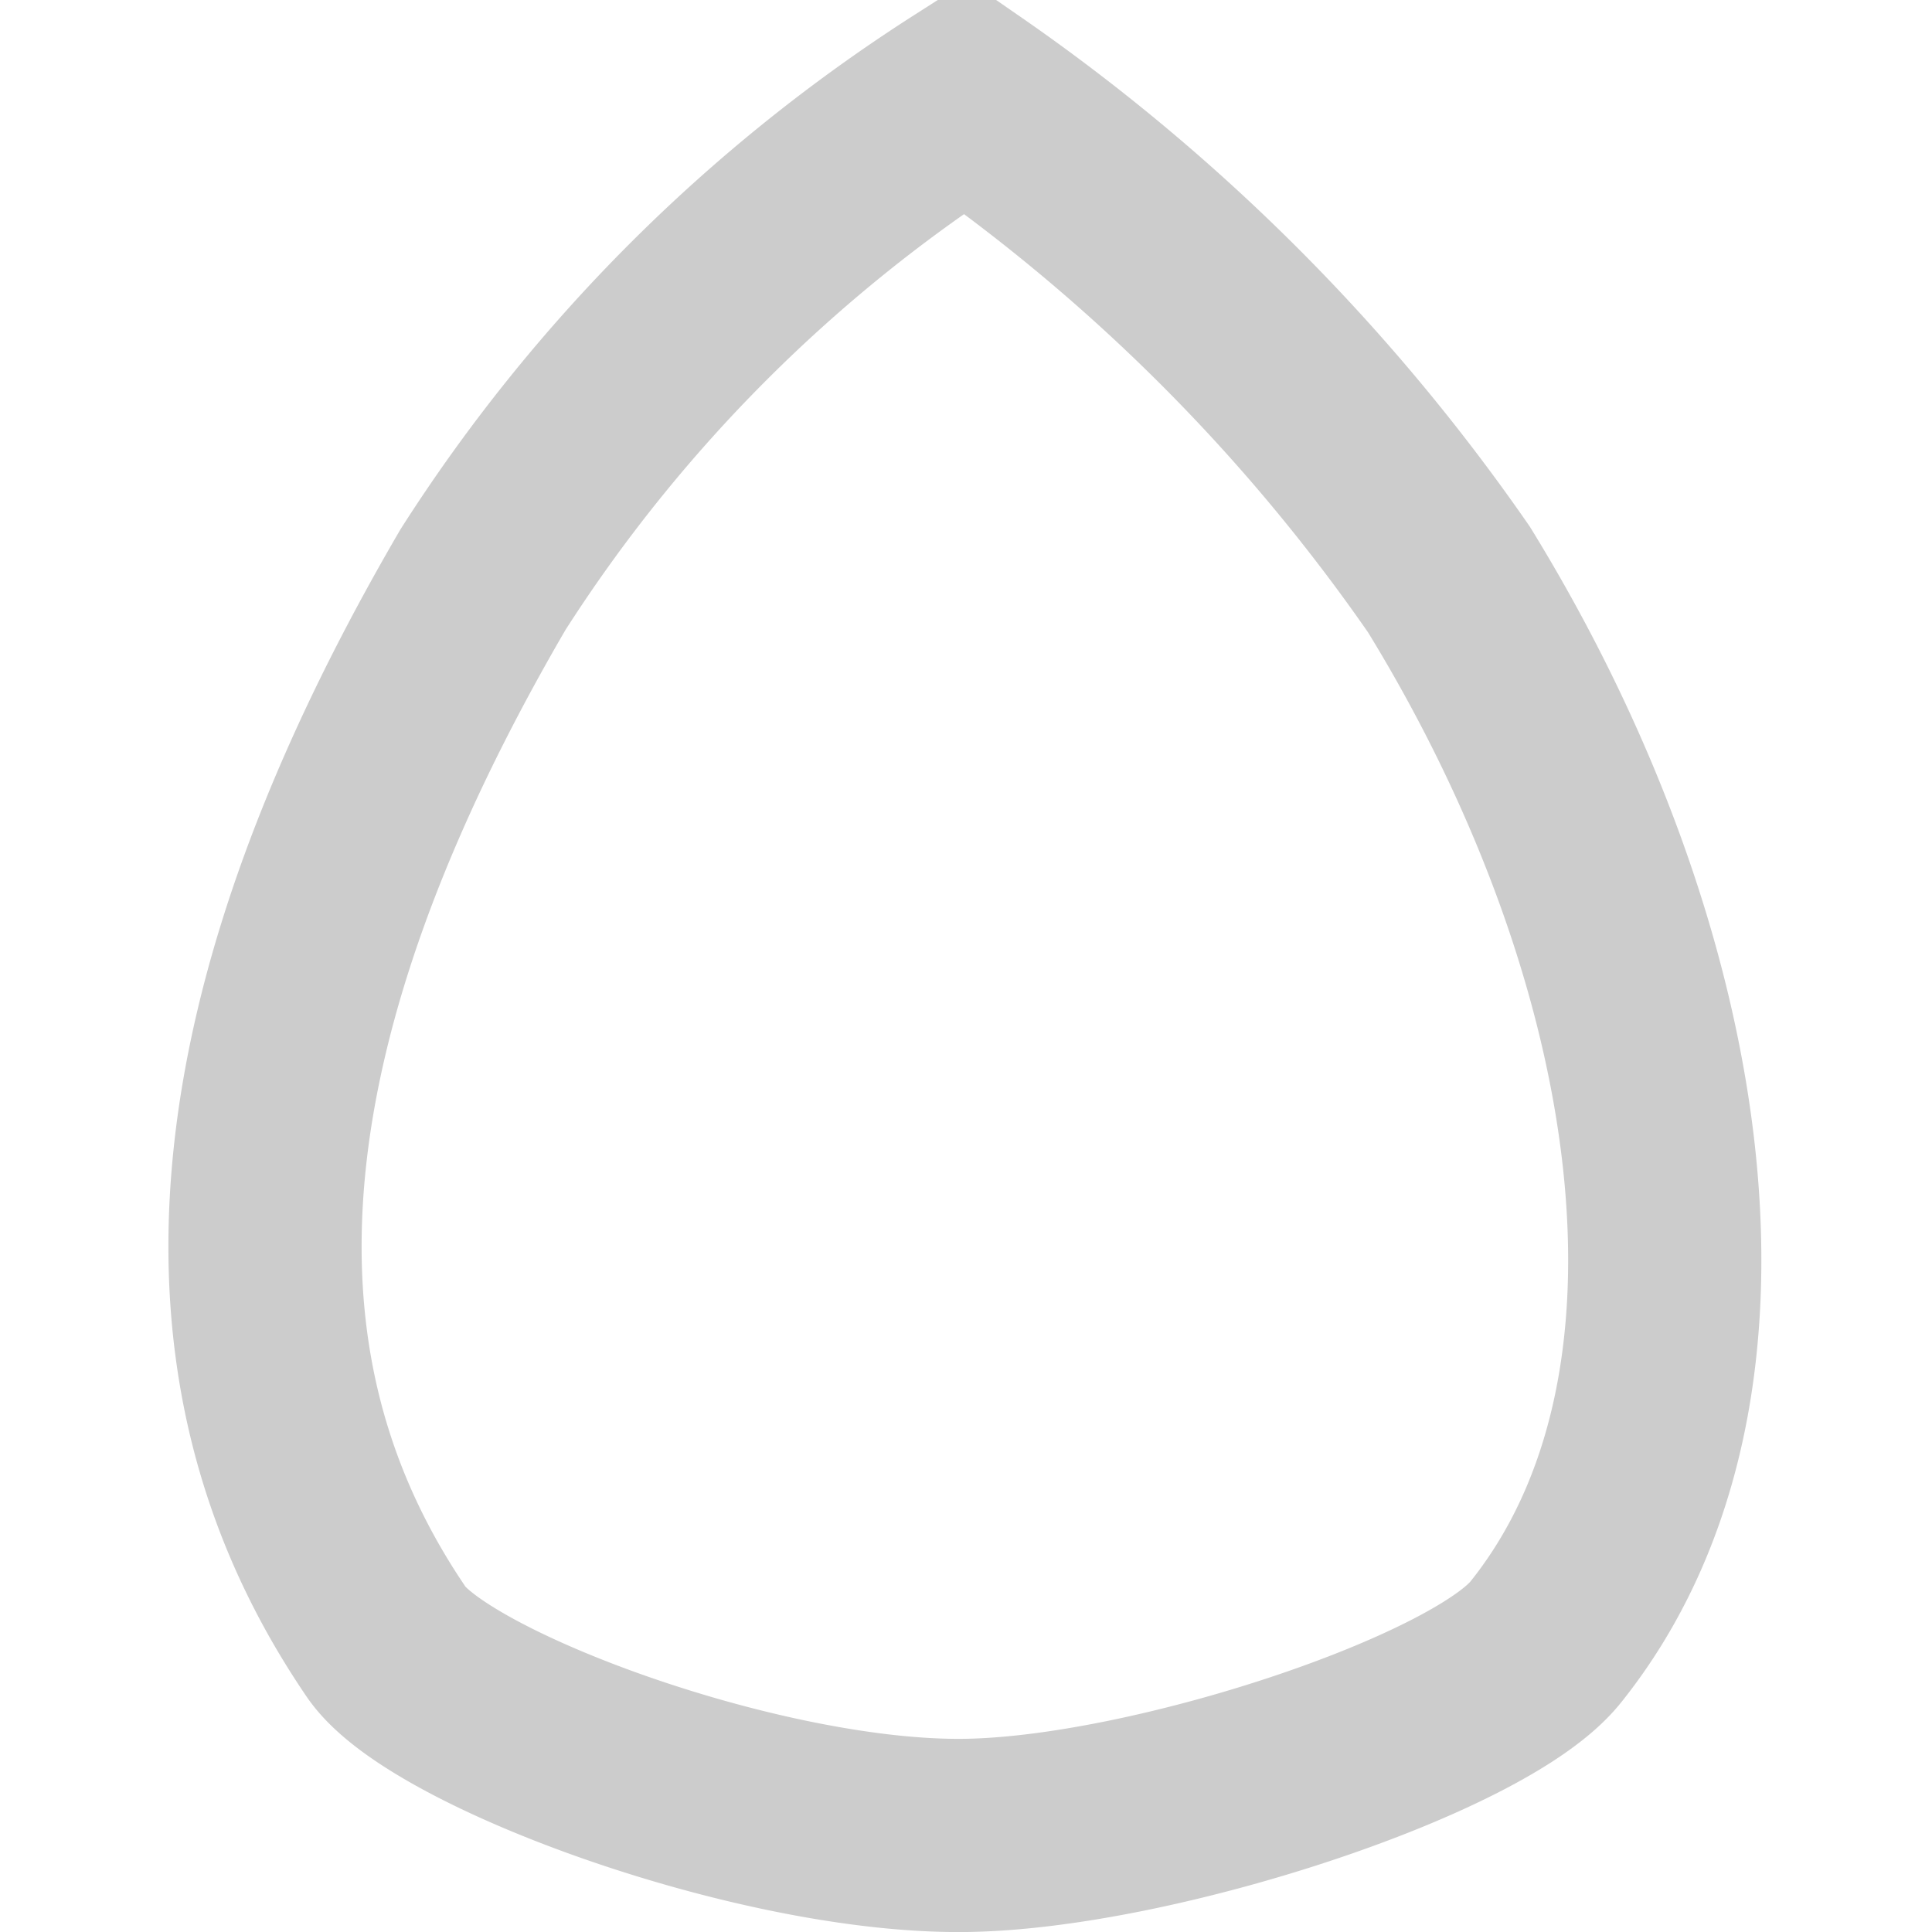 <svg xmlns="http://www.w3.org/2000/svg" width="20" height="20" viewBox="0 0 20 20">
  <defs>
    <style>
      .cls-1 {
        fill: none;
        stroke: #ccc;
        stroke-width: 2px;
        fill-rule: evenodd;
      }
    </style>
  </defs>
  <path id="Drop" class="cls-1" d="M10,1A16.419,16.419,0,0,0,5,6c-3.216,5.513-2.465,8.849-1,11,0.547,0.8,3.879,2.031,6,2,1.941-.028,5.314-1.145,6-2,2.093-2.611,1.365-7.154-1-11A19.741,19.741,0,0,0,10,1Z"/>
</svg>
